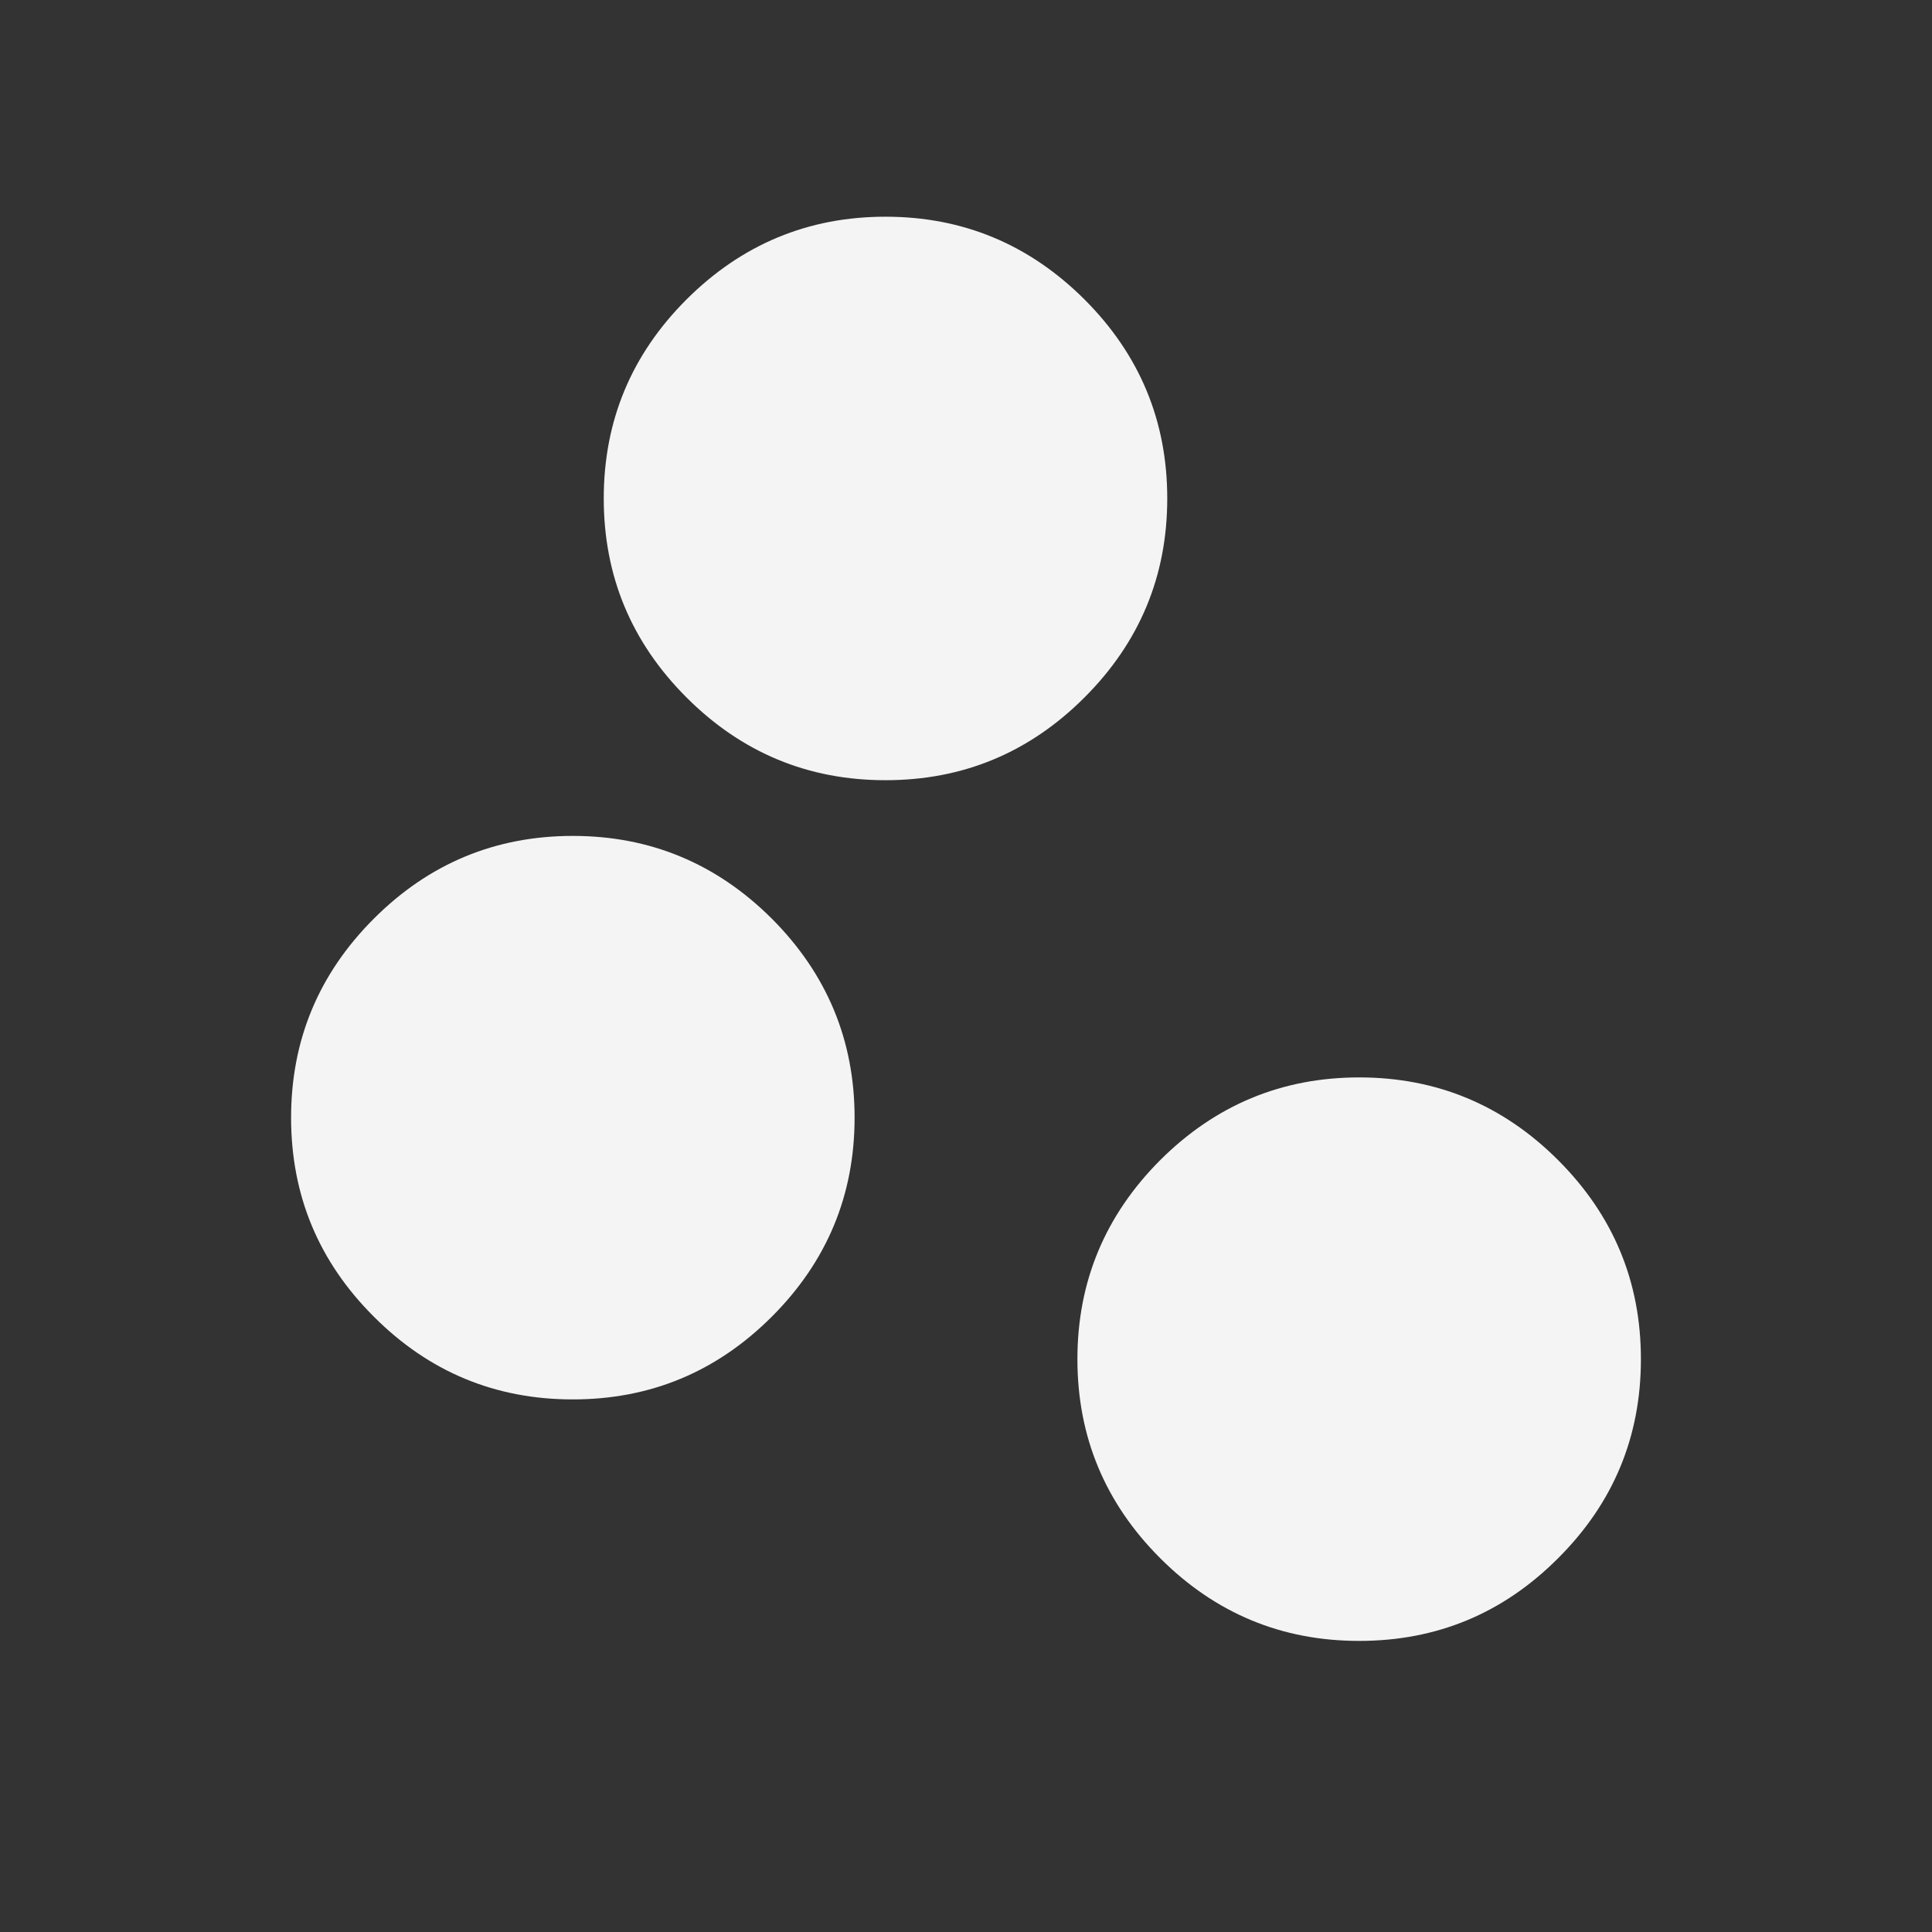 <svg width="12" height="12" viewBox="0 0 12 12" fill="none" xmlns="http://www.w3.org/2000/svg">
<rect x="0" y="0" width="12" height="12" fill="#333333" stroke="none"/>
<mask id="mask0_2126_365" style="mask-type:alpha" maskUnits="userSpaceOnUse" x="0" y="0" width="12" height="12">
<rect width="12" height="12" fill="#D9D9D9"/>
</mask>
<g mask="url(#mask0_2126_365)">
<path d="M8.442 10.192C7.961 10.192 7.549 10.021 7.206 9.678C6.864 9.336 6.692 8.924 6.692 8.442C6.692 7.961 6.864 7.549 7.206 7.206C7.549 6.864 7.961 6.692 8.442 6.692C8.924 6.692 9.336 6.864 9.678 7.206C10.021 7.549 10.192 7.961 10.192 8.442C10.192 8.924 10.021 9.336 9.678 9.678C9.336 10.021 8.924 10.192 8.442 10.192ZM3.558 8.692C3.076 8.692 2.664 8.521 2.322 8.178C1.979 7.836 1.808 7.424 1.808 6.942C1.808 6.461 1.979 6.049 2.322 5.706C2.664 5.364 3.076 5.192 3.558 5.192C4.039 5.192 4.451 5.364 4.794 5.706C5.136 6.049 5.308 6.461 5.308 6.942C5.308 7.424 5.136 7.836 4.794 8.178C4.451 8.521 4.039 8.692 3.558 8.692ZM5.5 4.846C5.019 4.846 4.607 4.675 4.264 4.332C3.921 3.989 3.75 3.577 3.75 3.096C3.75 2.615 3.921 2.203 4.264 1.86C4.607 1.518 5.019 1.346 5.5 1.346C5.981 1.346 6.393 1.518 6.736 1.86C7.079 2.203 7.25 2.615 7.25 3.096C7.25 3.577 7.079 3.989 6.736 4.332C6.393 4.675 5.981 4.846 5.5 4.846Z" fill="#F4F4F5"/>
</g>
</svg>
